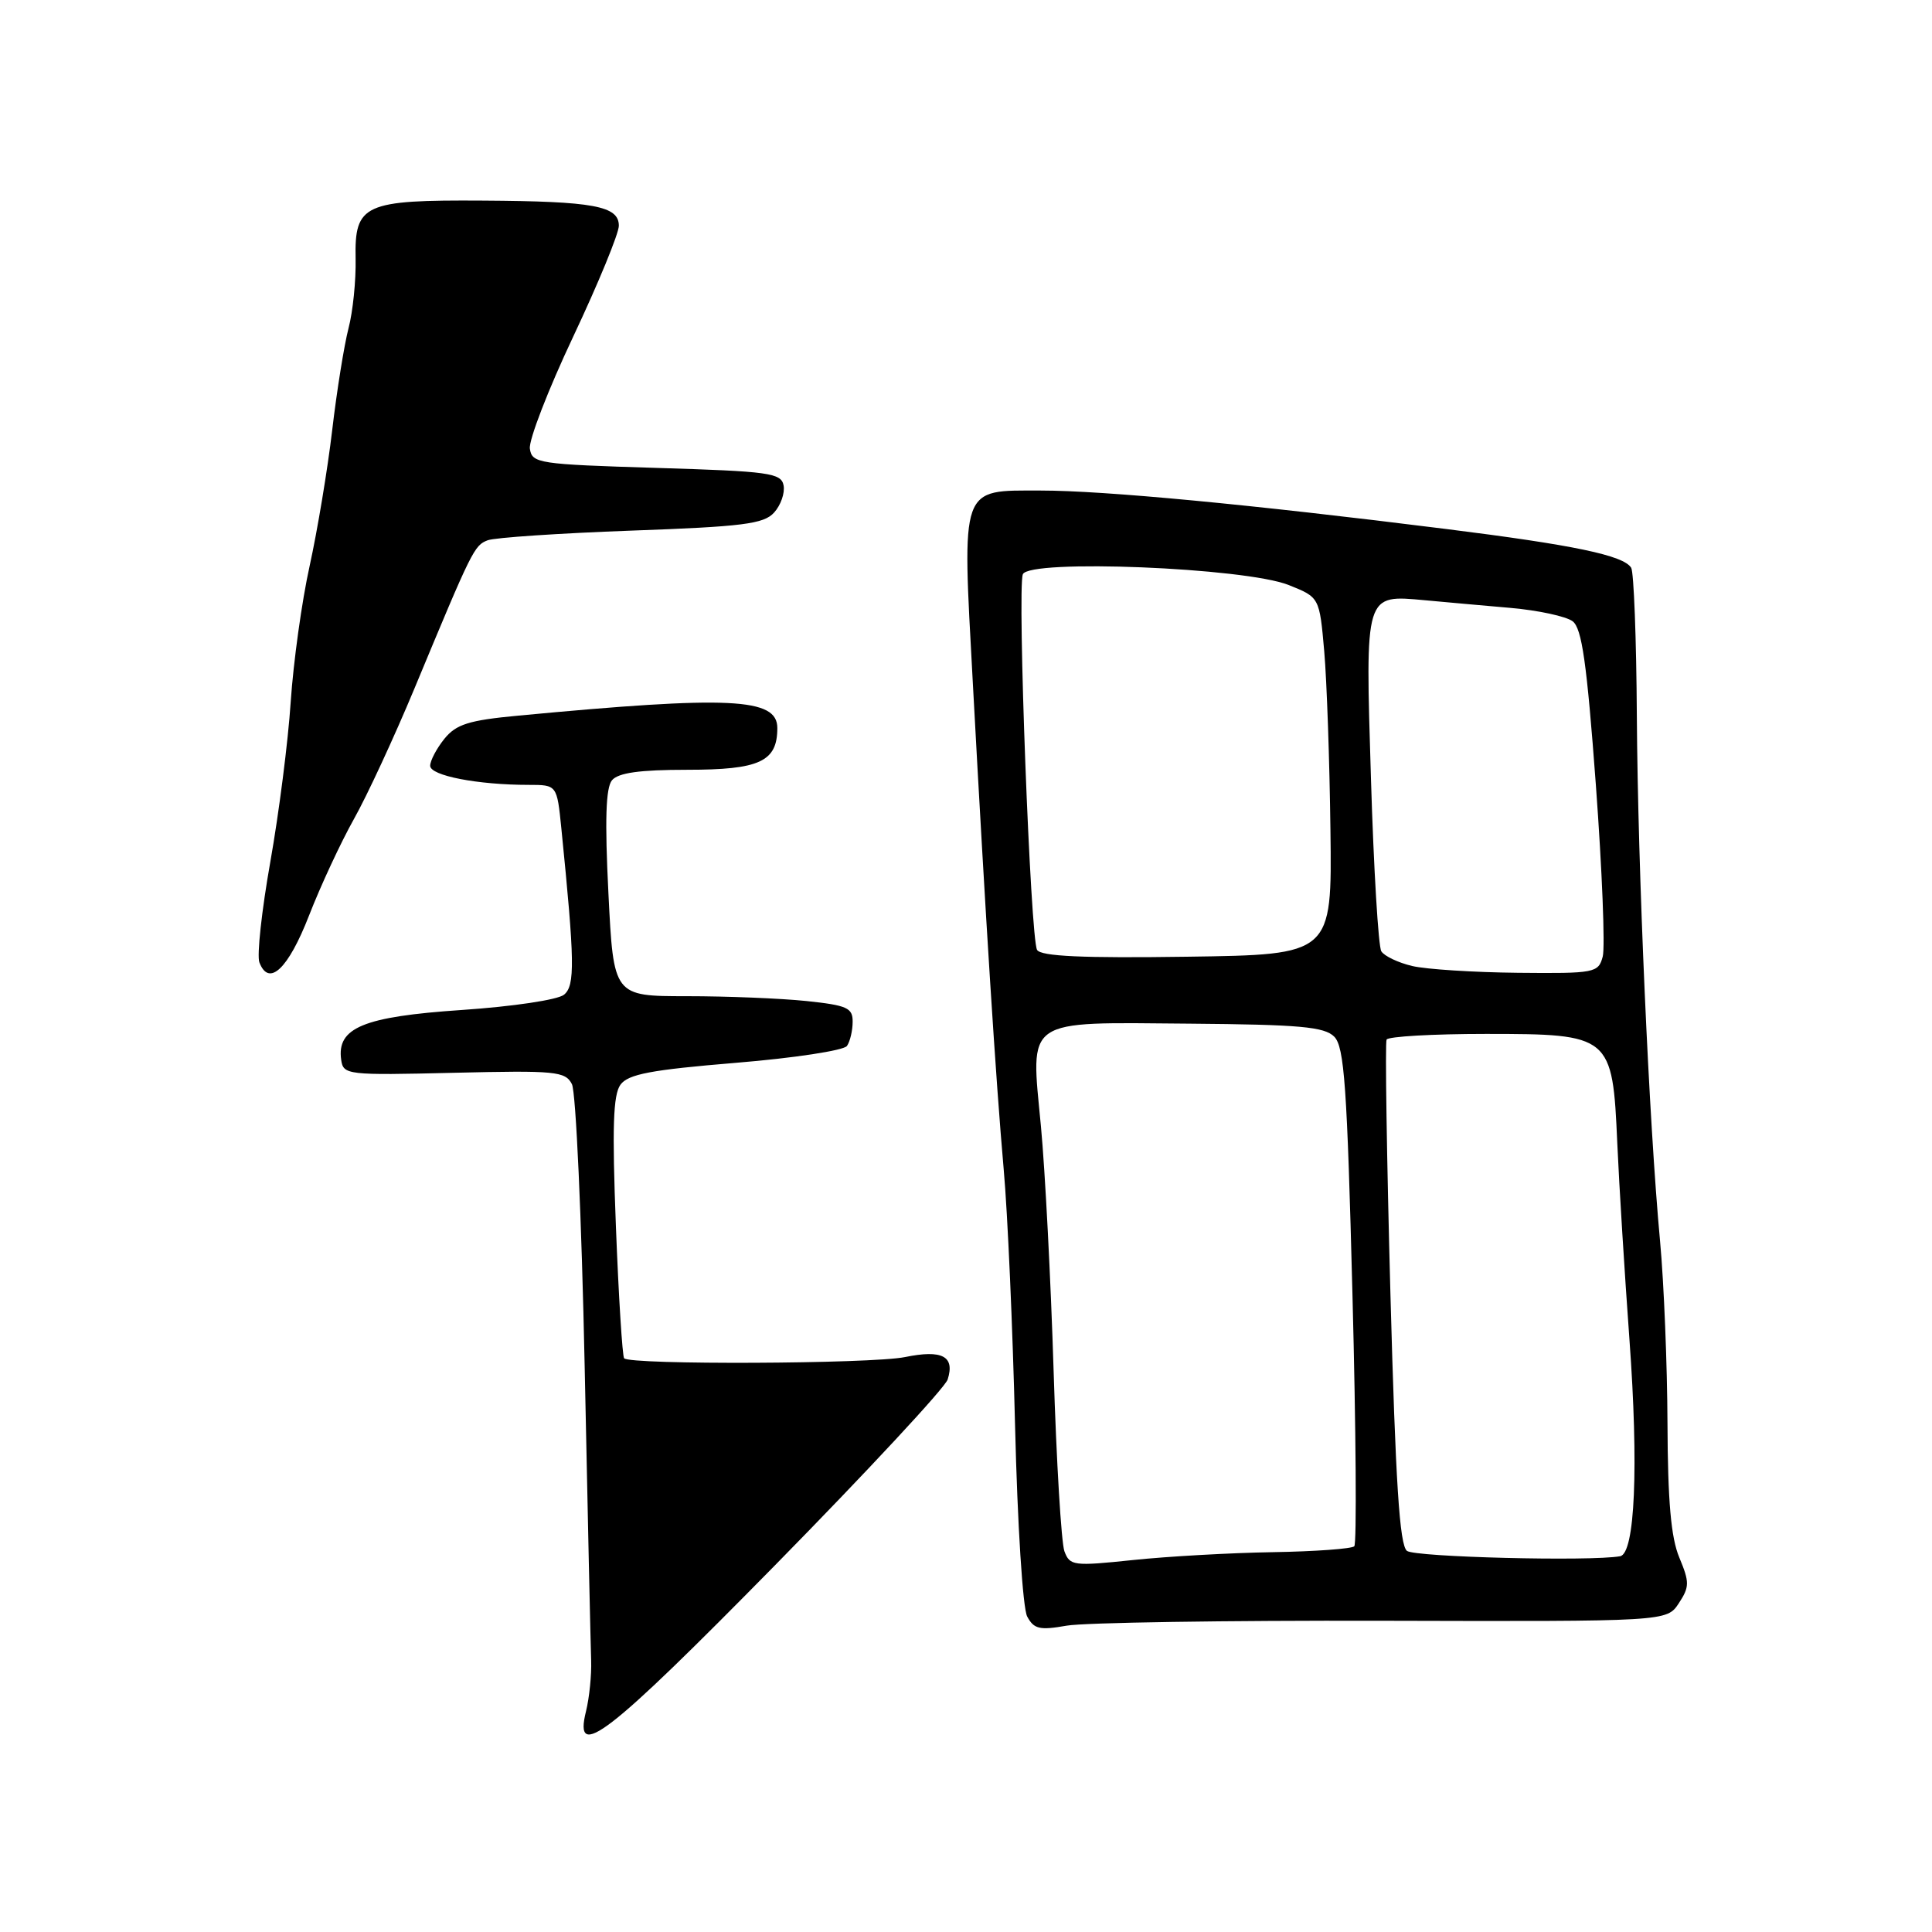 <?xml version="1.0" encoding="UTF-8" standalone="no"?>
<!DOCTYPE svg PUBLIC "-//W3C//DTD SVG 1.1//EN" "http://www.w3.org/Graphics/SVG/1.1/DTD/svg11.dtd" >
<svg xmlns="http://www.w3.org/2000/svg" xmlns:xlink="http://www.w3.org/1999/xlink" version="1.1" viewBox="0 0 256 256">
 <g >
 <path fill="currentColor"
d=" M 102.71 207.39 C 114.93 194.95 125.22 183.88 125.57 182.79 C 126.55 179.70 124.85 178.81 119.91 179.82 C 115.44 180.73 83.49 180.87 82.70 179.98 C 82.47 179.72 81.97 171.84 81.61 162.48 C 81.10 149.38 81.24 145.06 82.22 143.72 C 83.25 142.33 86.26 141.76 97.50 140.83 C 105.20 140.20 111.83 139.19 112.23 138.59 C 112.64 137.99 112.98 136.55 112.98 135.39 C 113.00 133.54 112.24 133.21 106.85 132.64 C 103.47 132.29 96.34 132.00 91.01 132.00 C 81.30 132.00 81.30 132.00 80.62 118.39 C 80.13 108.67 80.27 104.38 81.09 103.39 C 81.92 102.40 84.75 102.00 91.05 102.00 C 100.66 102.00 103.00 100.92 103.00 96.47 C 103.00 92.47 96.78 92.17 68.63 94.83 C 62.12 95.44 60.44 95.97 58.88 97.90 C 57.85 99.18 57.00 100.79 57.00 101.47 C 57.00 102.78 63.31 104.00 70.04 104.00 C 73.80 104.00 73.80 104.00 74.38 109.75 C 76.16 127.45 76.21 130.58 74.74 131.80 C 73.92 132.48 67.97 133.37 61.16 133.83 C 48.14 134.71 44.60 136.18 45.21 140.44 C 45.49 142.43 46.00 142.49 60.16 142.15 C 73.61 141.83 74.90 141.95 75.78 143.65 C 76.31 144.67 77.07 161.47 77.47 181.00 C 77.87 200.53 78.26 218.07 78.33 220.00 C 78.40 221.93 78.09 224.96 77.65 226.75 C 75.97 233.50 80.43 230.05 102.71 207.39 Z  M 183.18 214.76 C 220.86 214.86 220.86 214.86 222.45 212.44 C 223.88 210.26 223.88 209.66 222.52 206.39 C 221.41 203.75 220.99 198.90 220.95 188.63 C 220.92 180.86 220.48 170.00 219.97 164.50 C 218.50 148.70 217.02 115.20 216.89 94.88 C 216.83 84.64 216.49 75.80 216.14 75.23 C 215.11 73.59 208.60 72.22 191.50 70.08 C 165.67 66.84 146.30 65.00 137.91 65.00 C 127.16 65.00 127.47 64.11 128.90 90.41 C 130.60 121.84 131.96 143.25 133.00 155.00 C 133.52 160.78 134.19 176.02 134.50 188.88 C 134.82 202.02 135.52 213.10 136.11 214.20 C 137.00 215.86 137.76 216.04 141.33 215.41 C 143.62 215.00 162.46 214.71 183.18 214.76 Z  M 40.95 121.31 C 42.49 117.35 45.17 111.60 46.90 108.52 C 48.63 105.45 52.24 97.66 54.92 91.22 C 62.58 72.79 62.83 72.28 64.62 71.59 C 65.56 71.23 74.12 70.66 83.65 70.31 C 98.44 69.78 101.21 69.43 102.57 67.92 C 103.46 66.94 104.02 65.33 103.83 64.32 C 103.51 62.67 101.93 62.45 86.99 62.00 C 71.32 61.52 70.49 61.40 70.21 59.45 C 70.05 58.32 72.63 51.64 75.96 44.59 C 79.28 37.55 82.00 30.94 82.00 29.91 C 82.00 27.29 78.68 26.67 64.01 26.58 C 48.21 26.48 46.97 27.05 47.12 34.28 C 47.18 37.15 46.76 41.30 46.18 43.50 C 45.61 45.70 44.63 51.76 44.02 56.98 C 43.41 62.19 42.06 70.29 41.03 74.98 C 39.99 79.66 38.87 87.78 38.52 93.00 C 38.18 98.22 36.96 107.76 35.82 114.19 C 34.68 120.63 34.02 126.62 34.37 127.52 C 35.63 130.82 38.19 128.40 40.95 121.31 Z  M 141.04 205.55 C 140.63 204.42 139.98 193.68 139.61 181.67 C 139.24 169.67 138.48 155.07 137.93 149.25 C 136.56 134.74 135.51 135.46 157.64 135.64 C 172.19 135.76 175.48 136.05 176.79 137.36 C 178.13 138.70 178.50 143.94 179.21 171.61 C 179.68 189.58 179.78 204.55 179.45 204.89 C 179.11 205.22 174.26 205.58 168.67 205.67 C 163.07 205.76 154.74 206.23 150.15 206.71 C 142.23 207.54 141.76 207.48 141.04 205.55 Z  M 186.43 205.50 C 185.45 204.74 184.92 196.48 184.24 171.50 C 183.75 153.35 183.52 138.16 183.73 137.75 C 183.95 137.34 189.86 137.00 196.88 137.00 C 213.46 137.00 213.67 137.18 214.30 151.50 C 214.54 157.00 215.27 168.70 215.91 177.50 C 217.14 194.34 216.65 205.86 214.67 206.21 C 210.73 206.91 187.50 206.33 186.43 205.50 Z  M 187.12 128.00 C 185.26 127.56 183.42 126.68 183.03 126.05 C 182.64 125.41 182.02 115.13 181.66 103.20 C 180.90 78.42 180.79 78.81 188.86 79.54 C 191.41 79.78 196.49 80.23 200.15 80.55 C 203.81 80.87 207.51 81.67 208.38 82.32 C 209.61 83.25 210.26 87.81 211.46 104.00 C 212.29 115.28 212.70 125.51 212.37 126.75 C 211.79 128.91 211.36 129.00 201.13 128.90 C 195.29 128.84 188.98 128.44 187.12 128.00 Z  M 137.42 125.87 C 136.54 124.45 134.78 78.09 135.53 76.10 C 136.29 74.05 164.99 75.21 170.76 77.52 C 174.84 79.15 174.84 79.15 175.47 86.33 C 175.81 90.27 176.18 100.92 176.29 110.00 C 176.50 126.50 176.50 126.50 157.32 126.77 C 143.48 126.97 137.94 126.72 137.42 125.87 Z "/>
</g>
</svg>
